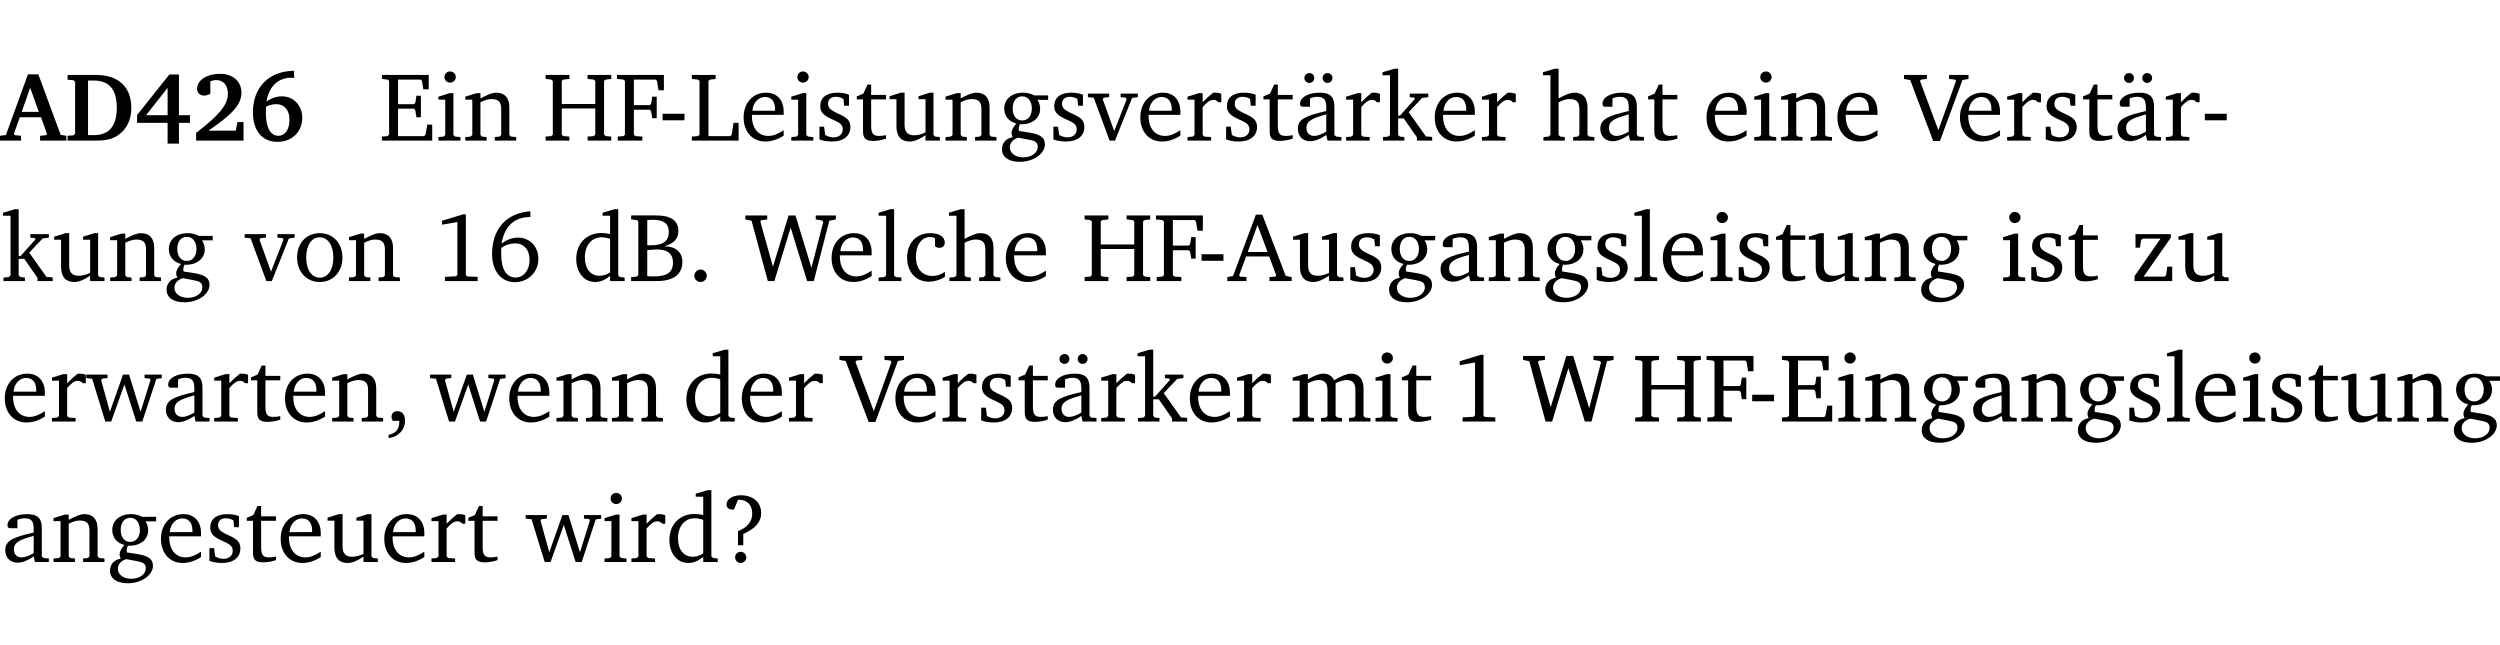 <?xml version="1.0" encoding="UTF-8" standalone="no"?>
<svg
   width="244.66pt"
   height="63.08pt"
   viewBox="0 0 244.66 63.08"
   version="1.2"
   id="svg500"
   sodipodi:docname="5c5923f822c4.pdf"
   xmlns:inkscape="http://www.inkscape.org/namespaces/inkscape"
   xmlns:sodipodi="http://sodipodi.sourceforge.net/DTD/sodipodi-0.dtd"
   xmlns:xlink="http://www.w3.org/1999/xlink"
   xmlns="http://www.w3.org/2000/svg"
   xmlns:svg="http://www.w3.org/2000/svg">
  <sodipodi:namedview
     id="namedview502"
     pagecolor="#ffffff"
     bordercolor="#000000"
     borderopacity="0.25"
     inkscape:showpageshadow="2"
     inkscape:pageopacity="0.0"
     inkscape:pagecheckerboard="0"
     inkscape:deskcolor="#d1d1d1"
     inkscape:document-units="pt" />
  <defs
     id="defs127">
    <g
       id="g125">
      <symbol
         overflow="visible"
         id="glyph0-0">
        <path
           style="stroke:none"
           d=""
           id="path2" />
      </symbol>
      <symbol
         overflow="visible"
         id="glyph0-1">
        <path
           style="stroke:none"
           d="m 2.625,-6.484 -2.156,5.938 -0.578,0.078 V 0 h 2.062 V -0.469 L 1.344,-0.531 1.25,-0.656 1.828,-2.281 H 3.906 l 0.578,1.625 -0.062,0.125 -0.609,0.062 V 0 h 2.578 v -0.469 l -0.562,-0.094 -2.188,-5.922 z m 0.219,1.312 L 3.688,-2.812 H 2.016 Z m 0,0"
           id="path5" />
      </symbol>
      <symbol
         overflow="visible"
         id="glyph0-2">
        <path
           style="stroke:none"
           d="M 3.062,-6.422 H 0.281 v 0.469 L 0.859,-5.906 1.016,-5.75 v 5.078 L 0.859,-0.516 0.281,-0.469 V 0 H 3.062 c 0.969,0 1.688,-0.141 2.266,-0.609 0.781,-0.578 1.188,-1.469 1.188,-2.594 0,-2.016 -1.234,-3.219 -3.453,-3.219 z M 2.281,-5.875 h 0.547 c 1.516,0 2.266,0.859 2.266,2.656 0,1.797 -0.75,2.688 -2.266,2.688 H 2.281 Z m 0,0"
           id="path8" />
      </symbol>
      <symbol
         overflow="visible"
         id="glyph0-3">
        <path
           style="stroke:none"
           d="M 3.391,-6.469 0.234,-2.5 v 0.766 H 3.219 v 2.031 h 1.109 v -2.031 H 5.406 v -0.75 H 4.328 V -6.469 Z m -0.172,1.312 v 2.672 H 1.109 Z m 0,0"
           id="path11" />
      </symbol>
      <symbol
         overflow="visible"
         id="glyph0-4">
        <path
           style="stroke:none"
           d="m 1.656,-0.969 c 2.125,-1.453 3.234,-2.469 3.234,-3.703 0,-1.109 -0.812,-1.859 -2.094,-1.859 -1.375,0 -2.25,0.672 -2.25,1.469 0,0.391 0.266,0.656 0.688,0.656 0.188,0 0.391,-0.047 0.609,-0.172 v -1.219 c 0.188,-0.078 0.375,-0.125 0.547,-0.125 0.734,0 1.172,0.484 1.172,1.344 0,1.188 -1.078,2.25 -3.109,3.828 V 0 H 5.094 V -1.812 H 4.5 l -0.172,0.844 z m 0,0"
           id="path14" />
      </symbol>
      <symbol
         overflow="visible"
         id="glyph0-5">
        <path
           style="stroke:none"
           d="m 4.484,-6.828 c -2.469,0.016 -4.031,1.625 -4.031,4.062 0,1.812 0.922,2.891 2.391,2.891 1.422,0 2.438,-0.969 2.438,-2.359 0,-1.203 -0.859,-2.094 -1.969,-2.094 -0.547,0 -1.047,0.172 -1.531,0.5 0.25,-1.438 1.047,-2.234 2.297,-2.328 l 0.406,0.031 z m -2.75,3.516 c 0.312,-0.172 0.656,-0.25 1.016,-0.25 0.781,0 1.281,0.578 1.281,1.516 0,1 -0.453,1.578 -1.078,1.578 -0.766,0 -1.234,-0.766 -1.234,-2.281 0,-0.078 0,-0.281 0.016,-0.562 z m 0,0"
           id="path17" />
      </symbol>
      <symbol
         overflow="visible"
         id="glyph1-0">
        <path
           style="stroke:none"
           d=""
           id="path20" />
      </symbol>
      <symbol
         overflow="visible"
         id="glyph1-1">
        <path
           style="stroke:none"
           d="M 0.312,0 H 5.234 V -1.562 H 4.75 l -0.172,0.969 -0.125,0.156 h -2.562 V -3.125 h 1.562 l 0.125,0.156 0.109,0.688 H 4.125 V -4.391 H 3.688 l -0.109,0.703 -0.125,0.125 h -1.562 V -5.969 H 4.094 l 0.141,0.141 0.125,0.812 h 0.531 v -1.406 H 0.312 v 0.391 l 0.547,0.062 0.156,0.125 v 5.266 L 0.859,-0.438 0.312,-0.391 Z m 0,0"
           id="path23" />
      </symbol>
      <symbol
         overflow="visible"
         id="glyph1-2">
        <path
           style="stroke:none"
           d="m 1.469,-6.766 c -0.297,0 -0.547,0.234 -0.547,0.547 0,0.312 0.25,0.547 0.547,0.547 0.312,0 0.562,-0.234 0.562,-0.547 0,-0.297 -0.25,-0.547 -0.562,-0.547 z m -0.031,2.125 -1.109,0.344 V -4 H 1 v 3.453 L 0.844,-0.391 0.328,-0.344 V 0 h 2.156 V -0.344 L 1.969,-0.391 1.797,-0.547 v -4.094 z m 0,0"
           id="path26" />
      </symbol>
      <symbol
         overflow="visible"
         id="glyph1-3">
        <path
           style="stroke:none"
           d="M 0.281,0 H 2.375 V -0.344 L 1.922,-0.391 1.766,-0.547 V -3.75 c 0.406,-0.203 0.766,-0.312 1.062,-0.312 0.703,0 0.969,0.281 0.969,0.984 v 2.531 l -0.156,0.156 -0.469,0.047 V 0 h 2.094 V -0.344 L 4.75,-0.391 4.594,-0.547 v -2.688 c 0,-0.969 -0.469,-1.453 -1.297,-1.453 -0.406,0 -0.891,0.219 -1.531,0.562 v -0.516 h -0.375 L 0.281,-4.297 V -4 h 0.688 v 3.453 L 0.797,-0.391 0.281,-0.344 Z m 0,0"
           id="path29" />
      </symbol>
      <symbol
         overflow="visible"
         id="glyph1-4">
        <path
           style="stroke:none"
           d="m 0.312,-6.422 v 0.391 l 0.547,0.062 0.156,0.125 v 5.266 L 0.859,-0.438 0.312,-0.391 V 0 H 2.641 V -0.391 L 2.047,-0.438 1.891,-0.578 v -2.562 h 3.281 v 2.562 L 5.016,-0.438 4.422,-0.391 V 0 h 2.312 V -0.391 L 6.203,-0.438 6.031,-0.578 V -5.844 l 0.172,-0.125 0.531,-0.062 v -0.391 h -2.312 v 0.391 l 0.594,0.062 0.156,0.125 v 2.266 H 1.891 V -5.844 l 0.156,-0.125 0.594,-0.062 v -0.391 z m 0,0"
           id="path32" />
      </symbol>
      <symbol
         overflow="visible"
         id="glyph1-5">
        <path
           style="stroke:none"
           d="M 0.312,0 H 2.719 V -0.391 L 2.047,-0.438 1.891,-0.578 v -2.438 h 1.562 L 3.578,-2.875 3.688,-2.188 H 4.125 V -4.297 H 3.688 l -0.109,0.703 -0.125,0.125 h -1.562 v -2.5 H 4.031 l 0.125,0.141 0.141,0.906 h 0.531 v -1.5 h -4.594 v 0.391 l 0.625,0.062 0.156,0.125 v 5.266 L 0.859,-0.438 0.312,-0.391 Z m 0,0"
           id="path35" />
      </symbol>
      <symbol
         overflow="visible"
         id="glyph1-6">
        <path
           style="stroke:none"
           d="m 0.453,-2.625 v 0.641 H 2.594 V -2.625 Z m 0,0"
           id="path38" />
      </symbol>
      <symbol
         overflow="visible"
         id="glyph1-7">
        <path
           style="stroke:none"
           d="M 0.266,0 H 4.844 v -1.734 h -0.5 l -0.172,1.141 -0.125,0.156 h -2.156 v -5.406 l 0.156,-0.125 0.547,-0.062 V -6.422 H 0.266 v 0.391 l 0.594,0.062 0.156,0.125 v 5.266 l -0.156,0.141 -0.594,0.047 z m 0,0"
           id="path41" />
      </symbol>
      <symbol
         overflow="visible"
         id="glyph1-8">
        <path
           style="stroke:none"
           d="m 4.281,-1.016 c -0.547,0.359 -1.016,0.562 -1.5,0.562 -0.969,0 -1.609,-0.734 -1.609,-1.953 0,-0.031 0,-0.078 0,-0.109 H 4.281 c 0,-0.109 0,-0.203 0,-0.297 0,-1.172 -0.672,-1.875 -1.719,-1.875 -1.281,0 -2.203,0.984 -2.203,2.422 0,1.406 0.859,2.359 2.125,2.359 0.609,0 1.219,-0.203 1.797,-0.578 z M 3.438,-2.922 H 1.219 c 0.062,-0.812 0.609,-1.344 1.219,-1.344 0.641,0 1,0.422 1,1.203 0,0.047 0,0.094 0,0.141 z m 0,0"
           id="path44" />
      </symbol>
      <symbol
         overflow="visible"
         id="glyph1-9">
        <path
           style="stroke:none"
           d="M 3.297,-4.484 C 2.969,-4.625 2.594,-4.688 2.172,-4.688 c -1.094,0 -1.688,0.484 -1.688,1.328 0,0.641 0.422,0.953 1.234,1.312 0.625,0.281 0.969,0.453 0.969,0.953 0,0.453 -0.344,0.781 -0.906,0.781 -0.266,0 -0.531,-0.078 -0.812,-0.234 l -0.109,-0.812 H 0.406 v 1.25 c 0.328,0.125 0.75,0.203 1.234,0.203 1.125,0 1.797,-0.547 1.797,-1.438 0,-0.359 -0.141,-0.641 -0.375,-0.828 -0.312,-0.25 -0.672,-0.391 -1,-0.547 C 1.516,-2.984 1.25,-3.188 1.25,-3.594 c 0,-0.438 0.281,-0.688 0.781,-0.688 0.234,0 0.469,0.062 0.719,0.203 l 0.078,0.672 h 0.469 z m 0,0"
           id="path47" />
      </symbol>
      <symbol
         overflow="visible"
         id="glyph1-10">
        <path
           style="stroke:none"
           d="m 0.844,-4.031 v 3.094 c 0,0.672 0.203,0.969 1,0.969 0.359,0 0.797,-0.062 1.25,-0.219 v -0.344 c -0.219,0.047 -0.438,0.078 -0.672,0.078 -0.656,0 -0.781,-0.328 -0.781,-1.047 V -4.031 H 3.094 v -0.438 H 1.641 V -5.484 H 1.281 L 0.875,-4.594 0.234,-4.328 v 0.297 z m 0,0"
           id="path50" />
      </symbol>
      <symbol
         overflow="visible"
         id="glyph1-11">
        <path
           style="stroke:none"
           d="M 1.359,-4.688 0.25,-4.344 v 0.297 H 0.922 V -1.375 c 0,0.969 0.469,1.469 1.281,1.469 0.469,0 0.984,-0.219 1.562,-0.625 V 0 h 1.406 V -0.344 L 4.719,-0.391 4.547,-0.547 V -4.688 H 4.188 l -1.109,0.344 v 0.297 h 0.688 v 3.25 C 3.359,-0.609 3,-0.516 2.656,-0.516 c -0.641,0 -0.938,-0.328 -0.938,-1.016 V -4.688 Z m 0,0"
           id="path53" />
      </symbol>
      <symbol
         overflow="visible"
         id="glyph1-12">
        <path
           style="stroke:none"
           d="M 3.531,-4.422 C 3.172,-4.609 2.812,-4.688 2.453,-4.688 c -1.141,0 -1.859,0.641 -1.859,1.562 0,0.719 0.453,1.281 1.188,1.453 -0.312,0.359 -0.469,0.656 -0.469,0.906 0,0.156 0.047,0.297 0.109,0.438 C 0.766,-0.219 0.375,0.234 0.375,0.844 0.375,1.609 1.016,2.078 2.109,2.078 2.844,2.078 3.5,1.859 4,1.453 4.375,1.141 4.578,0.734 4.578,0.375 c 0,-0.703 -0.5,-1 -1.625,-1.172 L 2.031,-0.938 c 0,-0.109 -0.016,-0.188 -0.016,-0.234 0,-0.141 0.047,-0.297 0.109,-0.422 0.062,0 0.109,0 0.156,0 1.109,0 1.828,-0.641 1.828,-1.5 0,-0.328 -0.078,-0.609 -0.266,-0.891 h 1.047 v -0.438 z m -1.172,0.094 c 0.547,0 0.938,0.453 0.938,1.188 0,0.719 -0.391,1.172 -0.938,1.172 -0.562,0 -0.938,-0.453 -0.938,-1.172 0,-0.734 0.375,-1.188 0.938,-1.188 z M 1.969,-0.281 2.891,-0.109 C 3.562,0.016 3.875,0.109 3.875,0.625 c 0,0.547 -0.578,1.016 -1.422,1.016 -0.797,0 -1.312,-0.438 -1.312,-0.984 0,-0.422 0.297,-0.781 0.828,-0.938 z m 0,0"
           id="path56" />
      </symbol>
      <symbol
         overflow="visible"
         id="glyph1-13">
        <path
           style="stroke:none"
           d="M -0.047,-4.594 V -4.25 L 0.531,-4.188 2.078,0 h 0.531 L 4.281,-4.172 4.844,-4.25 V -4.594 H 3.156 V -4.25 l 0.516,0.047 0.078,0.156 -1.219,3.125 -1.125,-3.125 0.109,-0.156 L 2.031,-4.25 v -0.344 z m 0,0"
           id="path59" />
      </symbol>
      <symbol
         overflow="visible"
         id="glyph1-14">
        <path
           style="stroke:none"
           d="m 0.281,0 h 2.312 V -0.344 L 1.922,-0.391 1.766,-0.547 V -3.281 c 0.391,-0.453 0.719,-0.703 1.031,-0.703 0.203,0 0.375,0.078 0.5,0.234 H 3.594 V -4.578 C 3.391,-4.656 3.219,-4.688 3.016,-4.688 c -0.078,0 -0.156,0 -0.234,0.016 C 2.438,-4.406 2.094,-4.094 1.766,-3.75 v -0.891 h -0.375 L 0.281,-4.297 V -4 h 0.688 v 3.453 L 0.797,-0.391 0.281,-0.344 Z m 0,0"
           id="path62" />
      </symbol>
      <symbol
         overflow="visible"
         id="glyph1-15">
        <path
           style="stroke:none"
           d="M 3.188,-0.547 3.312,0 H 4.672 V -0.344 L 4.156,-0.391 3.984,-0.547 V -3.312 c 0,-0.969 -0.422,-1.375 -1.422,-1.375 -1.203,0 -1.938,0.484 -1.938,1.078 0,0.219 0.078,0.297 0.297,0.297 H 1.594 V -4.125 c 0.25,-0.109 0.484,-0.156 0.719,-0.156 0.688,0 0.875,0.328 0.875,1.078 v 0.312 C 1.281,-2.438 0.406,-2.156 0.406,-1.156 c 0,0.719 0.469,1.219 1.219,1.219 0.453,0 0.969,-0.203 1.562,-0.609 z m 0,-0.328 C 2.719,-0.609 2.328,-0.453 2.016,-0.453 1.531,-0.453 1.25,-0.766 1.25,-1.234 1.25,-1.938 1.844,-2.188 3.188,-2.562 Z M 1.547,-6.609 c -0.281,0 -0.5,0.219 -0.5,0.484 0,0.266 0.219,0.484 0.5,0.484 0.266,0 0.469,-0.219 0.469,-0.484 0,-0.266 -0.203,-0.484 -0.469,-0.484 z m 1.766,0 c -0.266,0 -0.484,0.219 -0.484,0.484 0,0.266 0.219,0.484 0.484,0.484 0.266,0 0.484,-0.219 0.484,-0.484 0,-0.266 -0.219,-0.484 -0.484,-0.484 z m 0,0"
           id="path65" />
      </symbol>
      <symbol
         overflow="visible"
         id="glyph1-16">
        <path
           style="stroke:none"
           d="m 0.234,0 h 2.094 v -0.344 l -0.438,-0.047 -0.172,-0.156 v -1.625 H 2.266 L 3.562,-0.312 V 0 H 5.047 V -0.359 L 4.438,-0.406 2.75,-2.781 4.062,-4.172 4.672,-4.25 v -0.344 h -1.812 V -4.25 l 0.438,0.047 0.062,0.125 -1.469,1.641 H 1.719 v -4.594 h -0.375 L 0.188,-6.688 v 0.297 h 0.734 v 5.844 L 0.75,-0.391 0.234,-0.344 Z m 0,0"
           id="path68" />
      </symbol>
      <symbol
         overflow="visible"
         id="glyph1-17">
        <path
           style="stroke:none"
           d="M 1.344,-7.031 0.188,-6.688 v 0.297 h 0.734 v 5.844 L 0.75,-0.391 0.234,-0.344 V 0 h 2.094 V -0.344 L 1.891,-0.391 1.719,-0.547 V -3.75 c 0.406,-0.203 0.766,-0.312 1.062,-0.312 0.703,0 0.969,0.281 0.969,0.984 v 2.531 l -0.172,0.156 -0.438,0.047 V 0 H 5.219 v -0.344 l -0.5,-0.047 -0.172,-0.156 v -2.688 c 0,-0.969 -0.453,-1.453 -1.281,-1.453 -0.422,0 -0.906,0.219 -1.547,0.562 v -2.906 z m 0,0"
           id="path71" />
      </symbol>
      <symbol
         overflow="visible"
         id="glyph1-18">
        <path
           style="stroke:none"
           d="M 3.188,-0.547 3.312,0 H 4.672 V -0.344 L 4.156,-0.391 3.984,-0.547 V -3.312 c 0,-0.969 -0.422,-1.375 -1.422,-1.375 -1.203,0 -1.938,0.484 -1.938,1.078 0,0.219 0.078,0.297 0.297,0.297 H 1.594 V -4.125 c 0.25,-0.109 0.484,-0.156 0.719,-0.156 0.688,0 0.875,0.328 0.875,1.078 v 0.312 C 1.281,-2.438 0.406,-2.156 0.406,-1.156 c 0,0.719 0.469,1.219 1.219,1.219 0.453,0 0.969,-0.203 1.562,-0.609 z m 0,-0.328 C 2.719,-0.609 2.328,-0.453 2.016,-0.453 1.531,-0.453 1.25,-0.766 1.25,-1.234 1.25,-1.938 1.844,-2.188 3.188,-2.562 Z m 0,0"
           id="path74" />
      </symbol>
      <symbol
         overflow="visible"
         id="glyph1-19">
        <path
           style="stroke:none"
           d="m -0.219,-6.422 v 0.391 l 0.609,0.109 2.25,5.969 h 0.656 L 5.5,-5.922 6.094,-6.031 V -6.422 H 4.188 v 0.391 l 0.594,0.062 0.094,0.125 -1.734,4.828 -1.797,-4.828 0.109,-0.125 0.562,-0.062 v -0.391 z m 0,0"
           id="path77" />
      </symbol>
      <symbol
         overflow="visible"
         id="glyph1-20">
        <path
           style="stroke:none"
           d="m 2.578,-4.688 c -1.297,0 -2.219,0.953 -2.219,2.391 0,1.406 0.938,2.391 2.219,2.391 1.281,0 2.219,-0.984 2.219,-2.391 0,-1.422 -0.938,-2.391 -2.219,-2.391 z m 0,0.406 c 0.766,0 1.328,0.75 1.328,1.984 0,1.234 -0.562,1.969 -1.328,1.969 -0.766,0 -1.328,-0.75 -1.328,-1.969 0,-1.25 0.547,-1.984 1.328,-1.984 z m 0,0"
           id="path80" />
      </symbol>
      <symbol
         overflow="visible"
         id="glyph1-21">
        <path
           style="stroke:none"
           d="m 2.969,-6.531 -2.062,0.625 v 0.391 l 1.5,-0.266 V -0.625 l -0.125,0.156 -1.094,0.062 V 0 h 3.203 v -0.406 l -1.031,-0.047 -0.125,-0.141 v -5.938 z m 0,0"
           id="path83" />
      </symbol>
      <symbol
         overflow="visible"
         id="glyph1-22">
        <path
           style="stroke:none"
           d="m 4.234,-6.828 c -2.344,0.156 -3.75,1.734 -3.75,4.172 0,1.734 0.938,2.766 2.219,2.766 1.312,0 2.312,-0.984 2.312,-2.281 0,-1.219 -0.844,-2.078 -1.984,-2.078 -0.562,0 -1.125,0.203 -1.625,0.578 0.297,-1.703 1.266,-2.594 2.797,-2.594 0.016,0 0.031,0 0.031,0 z M 1.391,-3.25 c 0.391,-0.281 0.859,-0.438 1.375,-0.438 0.812,0 1.391,0.625 1.391,1.609 0,1 -0.578,1.734 -1.375,1.734 -0.891,0 -1.406,-0.797 -1.406,-2.328 0,-0.172 0,-0.375 0.016,-0.578 z m 0,0"
           id="path86" />
      </symbol>
      <symbol
         overflow="visible"
         id="glyph1-23">
        <path
           style="stroke:none"
           d="M 3.656,-6.391 V -4.594 C 3.359,-4.672 3.078,-4.703 2.812,-4.703 c -1.453,0 -2.469,1.016 -2.469,2.547 0,1.344 0.797,2.25 1.844,2.25 0.531,0 0.984,-0.203 1.469,-0.594 V 0 H 5.078 V -0.344 L 4.625,-0.391 4.453,-0.547 V -7.031 H 4.094 L 2.922,-6.688 v 0.297 z m 0,5.547 C 3.312,-0.625 2.969,-0.516 2.625,-0.516 c -0.859,0 -1.438,-0.672 -1.438,-1.797 0,-1.203 0.672,-1.969 1.641,-1.969 0.219,0 0.516,0.047 0.828,0.156 z m 0,0"
           id="path89" />
      </symbol>
      <symbol
         overflow="visible"
         id="glyph1-24">
        <path
           style="stroke:none"
           d="m 0.312,-6.422 v 0.391 l 0.547,0.062 0.156,0.125 v 5.266 L 0.859,-0.438 0.312,-0.391 V 0 h 2.531 c 1.625,0 2.484,-0.672 2.484,-1.875 0,-0.938 -0.641,-1.516 -1.766,-1.531 0.906,-0.25 1.375,-0.734 1.375,-1.469 0,-1.047 -0.719,-1.547 -2.188,-1.547 z m 1.578,2.906 V -5.969 C 2.125,-5.969 2.297,-6 2.422,-6 3.484,-6 4,-5.609 4,-4.828 4,-3.906 3.438,-3.5 2.25,-3.5 c -0.125,0 -0.234,0 -0.359,-0.016 z m 0,3.031 V -3.031 c 0.359,-0.031 0.688,-0.062 0.938,-0.062 1.047,0 1.578,0.422 1.578,1.281 0,0.969 -0.594,1.359 -1.875,1.359 -0.203,0 -0.422,0 -0.641,-0.031 z m 0,0"
           id="path92" />
      </symbol>
      <symbol
         overflow="visible"
         id="glyph1-25">
        <path
           style="stroke:none"
           d="M 1.328,-1.125 C 1,-1.125 0.719,-0.859 0.719,-0.516 0.719,-0.172 1,0.094 1.328,0.094 1.656,0.094 1.938,-0.188 1.938,-0.516 1.938,-0.859 1.656,-1.125 1.328,-1.125 Z m 0,0"
           id="path95" />
      </symbol>
      <symbol
         overflow="visible"
         id="glyph1-26">
        <path
           style="stroke:none"
           d="M 2.203,0 H 2.844 L 4.438,-5.234 6.047,0 h 0.656 l 1.516,-5.906 0.641,-0.125 v -0.391 h -1.969 v 0.391 l 0.641,0.109 0.094,0.141 -1.156,4.484 -1.562,-5.125 H 4.234 l -1.531,5.016 -1.234,-4.422 0.078,-0.125 0.594,-0.078 V -6.422 H 0 v 0.391 l 0.609,0.125 z m 0,0"
           id="path98" />
      </symbol>
      <symbol
         overflow="visible"
         id="glyph1-27">
        <path
           style="stroke:none"
           d="M 0.266,0 H 2.5 V -0.344 L 1.953,-0.391 1.781,-0.547 V -7.031 H 1.422 l -1.156,0.344 v 0.297 H 1 v 5.844 l -0.172,0.156 -0.562,0.047 z m 0,0"
           id="path101" />
      </symbol>
      <symbol
         overflow="visible"
         id="glyph1-28">
        <path
           style="stroke:none"
           d="m 4.062,-0.406 v -0.5 C 3.656,-0.625 3.266,-0.5 2.844,-0.5 c -0.984,0 -1.625,-0.688 -1.625,-1.875 0,-1.203 0.594,-1.938 1.406,-1.938 0.172,0 0.312,0.047 0.469,0.141 v 0.781 C 3.234,-3.297 3.375,-3.25 3.516,-3.25 c 0.328,0 0.531,-0.203 0.531,-0.516 C 4.047,-4.312 3.531,-4.688 2.625,-4.688 c -1.344,0 -2.266,0.953 -2.266,2.391 0,1.406 0.844,2.359 2.141,2.359 0.516,0 1.031,-0.156 1.562,-0.469 z m 0,0"
           id="path104" />
      </symbol>
      <symbol
         overflow="visible"
         id="glyph1-29">
        <path
           style="stroke:none"
           d="m 2.719,-6.5 -2.234,6 -0.562,0.109 V 0 h 1.875 v -0.391 l -0.625,-0.047 -0.094,-0.141 0.688,-1.828 h 2.25 l 0.688,1.828 -0.062,0.141 -0.594,0.047 V 0 H 6.219 V -0.391 L 5.641,-0.5 3.344,-6.5 Z M 2.875,-5.484 3.859,-2.844 h -1.938 z m 0,0"
           id="path107" />
      </symbol>
      <symbol
         overflow="visible"
         id="glyph1-30">
        <path
           style="stroke:none"
           d="M 0.438,0 H 4.125 V -1.406 H 3.641 L 3.531,-0.594 3.391,-0.438 h -2.062 l 2.656,-3.797 V -4.594 H 0.531 v 1.328 h 0.438 L 1.078,-4 1.219,-4.156 H 2.984 L 0.438,-0.484 Z m 0,0"
           id="path110" />
      </symbol>
      <symbol
         overflow="visible"
         id="glyph1-31">
        <path
           style="stroke:none"
           d="M -0.016,-4.594 V -4.25 L 0.562,-4.188 1.844,0 H 2.422 L 3.719,-3.625 4.875,0 H 5.469 L 6.844,-4.172 7.375,-4.25 V -4.594 H 5.688 V -4.25 l 0.516,0.047 0.062,0.156 -0.969,3.094 -1.125,-3.641 H 3.578 L 2.297,-0.953 1.438,-4.047 1.547,-4.203 2.062,-4.25 v -0.344 z m 0,0"
           id="path113" />
      </symbol>
      <symbol
         overflow="visible"
         id="glyph1-32">
        <path
           style="stroke:none"
           d="m 0.375,1.609 c 0.969,-0.094 1.609,-0.844 1.609,-1.672 0,-0.609 -0.281,-0.953 -0.766,-0.953 -0.312,0 -0.562,0.219 -0.562,0.531 0,0.172 0.047,0.297 0.156,0.422 h 0.609 c 0,0.031 0,0.078 0,0.094 0,0.703 -0.344,1.141 -1.047,1.266 z m 0,0"
           id="path116" />
      </symbol>
      <symbol
         overflow="visible"
         id="glyph1-33">
        <path
           style="stroke:none"
           d="M 4.344,-4.047 C 4.125,-4.469 3.766,-4.688 3.297,-4.688 c -0.406,0 -0.906,0.188 -1.531,0.562 v -0.516 h -0.375 L 0.281,-4.297 V -4 h 0.688 v 3.453 L 0.797,-0.391 0.281,-0.344 V 0 H 2.375 V -0.344 L 1.922,-0.391 1.766,-0.547 V -3.75 C 2.188,-3.953 2.531,-4.062 2.844,-4.062 c 0.578,0 0.844,0.312 0.844,0.984 v 2.531 L 3.531,-0.391 3.062,-0.344 V 0 H 5.109 V -0.344 L 4.656,-0.391 4.484,-0.547 V -3.75 c 0.406,-0.203 0.781,-0.312 1.078,-0.312 0.594,0 0.859,0.312 0.859,0.984 v 2.531 L 6.25,-0.391 5.797,-0.344 V 0 h 2.094 V -0.344 L 7.375,-0.391 7.219,-0.547 v -2.688 c 0,-0.953 -0.484,-1.453 -1.234,-1.453 -0.375,0 -0.922,0.219 -1.641,0.641 z m 0,0"
           id="path119" />
      </symbol>
      <symbol
         overflow="visible"
         id="glyph1-34">
        <path
           style="stroke:none"
           d="m 2.172,-2.75 c 1.172,-0.516 1.75,-1.156 1.75,-2.047 0,-1.031 -0.766,-1.734 -1.984,-1.734 -0.859,0 -1.406,0.406 -1.406,0.891 0,0.312 0.203,0.5 0.562,0.5 0.062,0 0.125,0 0.172,0 L 1.656,-6.094 c 0.031,0 0.031,0 0.062,0 0.844,0 1.328,0.5 1.328,1.344 0,0.797 -0.469,1.375 -1.391,1.719 v 1.391 H 2.172 Z M 1.906,-1 C 1.609,-1 1.375,-0.766 1.375,-0.453 c 0,0.297 0.234,0.547 0.531,0.547 0.312,0 0.562,-0.25 0.562,-0.547 C 2.469,-0.766 2.219,-1 1.906,-1 Z m 0,0"
           id="path122" />
      </symbol>
    </g>
  </defs>
  <g
     id="surface1"
     transform="translate(-46.663,-104.995)">
    <path
       style="fill:none;stroke:#000000;stroke-width:0.01;stroke-linecap:butt;stroke-linejoin:miter;stroke-miterlimit:10;stroke-opacity:0.01"
       d="M 3.4375e-4,-0.001 H 218.27"
       transform="matrix(1,0,0,-1,46.777,104.999)"
       id="path129" />
    <g
       style="fill:#000000;fill-opacity:1"
       id="g141">
      <use
         xlink:href="#glyph0-1"
         x="46.772"
         y="118.752"
         id="use131" />
      <use
         xlink:href="#glyph0-2"
         x="52.998"
         y="118.752"
         id="use133" />
      <use
         xlink:href="#glyph0-3"
         x="59.846"
         y="118.752"
         id="use135" />
      <use
         xlink:href="#glyph0-4"
         x="65.403"
         y="118.752"
         id="use137" />
      <use
         xlink:href="#glyph0-5"
         x="70.96"
         y="118.752"
         id="use139" />
    </g>
    <g
       style="fill:#000000;fill-opacity:1"
       id="g149">
      <use
         xlink:href="#glyph1-1"
         x="83.728"
         y="118.752"
         id="use143" />
      <use
         xlink:href="#glyph1-2"
         x="89.237"
         y="118.752"
         id="use145" />
      <use
         xlink:href="#glyph1-3"
         x="91.915"
         y="118.752"
         id="use147" />
    </g>
    <g
       style="fill:#000000;fill-opacity:1"
       id="g155">
      <use
         xlink:href="#glyph1-4"
         x="99.748"
         y="118.752"
         id="use151" />
      <use
         xlink:href="#glyph1-5"
         x="106.806"
         y="118.752"
         id="use153" />
    </g>
    <g
       style="fill:#000000;fill-opacity:1"
       id="g197">
      <use
         xlink:href="#glyph1-6"
         x="111.053"
         y="118.752"
         id="use157" />
      <use
         xlink:href="#glyph1-7"
         x="114.104"
         y="118.752"
         id="use159" />
      <use
         xlink:href="#glyph1-8"
         x="119.077"
         y="118.752"
         id="use161" />
      <use
         xlink:href="#glyph1-2"
         x="123.773"
         y="118.752"
         id="use163" />
      <use
         xlink:href="#glyph1-9"
         x="126.451"
         y="118.752"
         id="use165" />
      <use
         xlink:href="#glyph1-10"
         x="130.277"
         y="118.752"
         id="use167" />
      <use
         xlink:href="#glyph1-11"
         x="133.471"
         y="118.752"
         id="use169" />
      <use
         xlink:href="#glyph1-3"
         x="138.913"
         y="118.752"
         id="use171" />
      <use
         xlink:href="#glyph1-12"
         x="144.346"
         y="118.752"
         id="use173" />
      <use
         xlink:href="#glyph1-9"
         x="149.348"
         y="118.752"
         id="use175" />
      <use
         xlink:href="#glyph1-13"
         x="153.174"
         y="118.752"
         id="use177" />
      <use
         xlink:href="#glyph1-8"
         x="157.898"
         y="118.752"
         id="use179" />
      <use
         xlink:href="#glyph1-14"
         x="162.594"
         y="118.752"
         id="use181" />
      <use
         xlink:href="#glyph1-9"
         x="166.248"
         y="118.752"
         id="use183" />
      <use
         xlink:href="#glyph1-10"
         x="170.074"
         y="118.752"
         id="use185" />
      <use
         xlink:href="#glyph1-15"
         x="173.268"
         y="118.752"
         id="use187" />
      <use
         xlink:href="#glyph1-14"
         x="178.117"
         y="118.752"
         id="use189" />
      <use
         xlink:href="#glyph1-16"
         x="181.771"
         y="118.752"
         id="use191" />
      <use
         xlink:href="#glyph1-8"
         x="186.715"
         y="118.752"
         id="use193" />
      <use
         xlink:href="#glyph1-14"
         x="191.411"
         y="118.752"
         id="use195" />
    </g>
    <g
       style="fill:#000000;fill-opacity:1"
       id="g205">
      <use
         xlink:href="#glyph1-17"
         x="197.475"
         y="118.752"
         id="use199" />
      <use
         xlink:href="#glyph1-18"
         x="202.869"
         y="118.752"
         id="use201" />
      <use
         xlink:href="#glyph1-10"
         x="207.718"
         y="118.752"
         id="use203" />
    </g>
    <g
       style="fill:#000000;fill-opacity:1"
       id="g215">
      <use
         xlink:href="#glyph1-8"
         x="213.313"
         y="118.752"
         id="use207" />
      <use
         xlink:href="#glyph1-2"
         x="218.009"
         y="118.752"
         id="use209" />
      <use
         xlink:href="#glyph1-3"
         x="220.687"
         y="118.752"
         id="use211" />
      <use
         xlink:href="#glyph1-8"
         x="226.12"
         y="118.752"
         id="use213" />
    </g>
    <g
       style="fill:#000000;fill-opacity:1"
       id="g219">
      <use
         xlink:href="#glyph1-19"
         x="233.216"
         y="118.752"
         id="use217" />
    </g>
    <g
       style="fill:#000000;fill-opacity:1"
       id="g235">
      <use
         xlink:href="#glyph1-8"
         x="238.113"
         y="118.752"
         id="use221" />
      <use
         xlink:href="#glyph1-14"
         x="242.809"
         y="118.752"
         id="use223" />
      <use
         xlink:href="#glyph1-9"
         x="246.463"
         y="118.752"
         id="use225" />
      <use
         xlink:href="#glyph1-10"
         x="250.289"
         y="118.752"
         id="use227" />
      <use
         xlink:href="#glyph1-15"
         x="253.483"
         y="118.752"
         id="use229" />
      <use
         xlink:href="#glyph1-14"
         x="258.332"
         y="118.752"
         id="use231" />
      <use
         xlink:href="#glyph1-6"
         x="261.986"
         y="118.752"
         id="use233" />
    </g>
    <g
       style="fill:#000000;fill-opacity:1"
       id="g245">
      <use
         xlink:href="#glyph1-16"
         x="46.772"
         y="132.5"
         id="use237" />
      <use
         xlink:href="#glyph1-11"
         x="51.717"
         y="132.5"
         id="use239" />
      <use
         xlink:href="#glyph1-3"
         x="57.159"
         y="132.5"
         id="use241" />
      <use
         xlink:href="#glyph1-12"
         x="62.591"
         y="132.5"
         id="use243" />
    </g>
    <g
       style="fill:#000000;fill-opacity:1"
       id="g253">
      <use
         xlink:href="#glyph1-13"
         x="70.654"
         y="132.5"
         id="use247" />
      <use
         xlink:href="#glyph1-20"
         x="75.379"
         y="132.5"
         id="use249" />
      <use
         xlink:href="#glyph1-3"
         x="80.534"
         y="132.5"
         id="use251" />
    </g>
    <g
       style="fill:#000000;fill-opacity:1"
       id="g259">
      <use
         xlink:href="#glyph1-21"
         x="89.017"
         y="132.5"
         id="use255" />
      <use
         xlink:href="#glyph1-22"
         x="94.335"
         y="132.5"
         id="use257" />
    </g>
    <g
       style="fill:#000000;fill-opacity:1"
       id="g267">
      <use
         xlink:href="#glyph1-23"
         x="102.713"
         y="132.5"
         id="use261" />
      <use
         xlink:href="#glyph1-24"
         x="108.117"
         y="132.5"
         id="use263" />
      <use
         xlink:href="#glyph1-25"
         x="113.894"
         y="132.5"
         id="use265" />
    </g>
    <g
       style="fill:#000000;fill-opacity:1"
       id="g271">
      <use
         xlink:href="#glyph1-26"
         x="119.603"
         y="132.5"
         id="use269" />
    </g>
    <g
       style="fill:#000000;fill-opacity:1"
       id="g283">
      <use
         xlink:href="#glyph1-8"
         x="127.685"
         y="132.5"
         id="use273" />
      <use
         xlink:href="#glyph1-27"
         x="132.381"
         y="132.5"
         id="use275" />
      <use
         xlink:href="#glyph1-28"
         x="135.078"
         y="132.5"
         id="use277" />
      <use
         xlink:href="#glyph1-17"
         x="139.344"
         y="132.5"
         id="use279" />
      <use
         xlink:href="#glyph1-8"
         x="144.738"
         y="132.5"
         id="use281" />
    </g>
    <g
       style="fill:#000000;fill-opacity:1"
       id="g289">
      <use
         xlink:href="#glyph1-4"
         x="152.495"
         y="132.5"
         id="use285" />
      <use
         xlink:href="#glyph1-5"
         x="159.553"
         y="132.5"
         id="use287" />
    </g>
    <g
       style="fill:#000000;fill-opacity:1"
       id="g325">
      <use
         xlink:href="#glyph1-6"
         x="163.8"
         y="132.5"
         id="use291" />
      <use
         xlink:href="#glyph1-29"
         x="166.851"
         y="132.5"
         id="use293" />
      <use
         xlink:href="#glyph1-11"
         x="172.962"
         y="132.5"
         id="use295" />
      <use
         xlink:href="#glyph1-9"
         x="178.404"
         y="132.5"
         id="use297" />
      <use
         xlink:href="#glyph1-12"
         x="182.23"
         y="132.5"
         id="use299" />
      <use
         xlink:href="#glyph1-18"
         x="187.232"
         y="132.5"
         id="use301" />
      <use
         xlink:href="#glyph1-3"
         x="192.081"
         y="132.5"
         id="use303" />
      <use
         xlink:href="#glyph1-12"
         x="197.513"
         y="132.5"
         id="use305" />
      <use
         xlink:href="#glyph1-9"
         x="202.515"
         y="132.5"
         id="use307" />
      <use
         xlink:href="#glyph1-27"
         x="206.341"
         y="132.5"
         id="use309" />
      <use
         xlink:href="#glyph1-8"
         x="209.038"
         y="132.5"
         id="use311" />
      <use
         xlink:href="#glyph1-2"
         x="213.734"
         y="132.5"
         id="use313" />
      <use
         xlink:href="#glyph1-9"
         x="216.412"
         y="132.5"
         id="use315" />
      <use
         xlink:href="#glyph1-10"
         x="220.238"
         y="132.5"
         id="use317" />
      <use
         xlink:href="#glyph1-11"
         x="223.432"
         y="132.5"
         id="use319" />
      <use
         xlink:href="#glyph1-3"
         x="228.874"
         y="132.5"
         id="use321" />
      <use
         xlink:href="#glyph1-12"
         x="234.307"
         y="132.5"
         id="use323" />
    </g>
    <g
       style="fill:#000000;fill-opacity:1"
       id="g333">
      <use
         xlink:href="#glyph1-2"
         x="242.369"
         y="132.5"
         id="use327" />
      <use
         xlink:href="#glyph1-9"
         x="245.047"
         y="132.5"
         id="use329" />
      <use
         xlink:href="#glyph1-10"
         x="248.873"
         y="132.5"
         id="use331" />
    </g>
    <g
       style="fill:#000000;fill-opacity:1"
       id="g339">
      <use
         xlink:href="#glyph1-30"
         x="255.119"
         y="132.5"
         id="use335" />
      <use
         xlink:href="#glyph1-11"
         x="259.595"
         y="132.5"
         id="use337" />
    </g>
    <g
       style="fill:#000000;fill-opacity:1"
       id="g359">
      <use
         xlink:href="#glyph1-8"
         x="46.772"
         y="146.249"
         id="use341" />
      <use
         xlink:href="#glyph1-14"
         x="51.468"
         y="146.249"
         id="use343" />
      <use
         xlink:href="#glyph1-31"
         x="55.122"
         y="146.249"
         id="use345" />
      <use
         xlink:href="#glyph1-18"
         x="62.496"
         y="146.249"
         id="use347" />
      <use
         xlink:href="#glyph1-14"
         x="67.345"
         y="146.249"
         id="use349" />
      <use
         xlink:href="#glyph1-10"
         x="70.998"
         y="146.249"
         id="use351" />
      <use
         xlink:href="#glyph1-8"
         x="74.193"
         y="146.249"
         id="use353" />
      <use
         xlink:href="#glyph1-3"
         x="78.889"
         y="146.249"
         id="use355" />
      <use
         xlink:href="#glyph1-32"
         x="84.321"
         y="146.249"
         id="use357" />
    </g>
    <g
       style="fill:#000000;fill-opacity:1"
       id="g369">
      <use
         xlink:href="#glyph1-31"
         x="88.768"
         y="146.249"
         id="use361" />
      <use
         xlink:href="#glyph1-8"
         x="96.142"
         y="146.249"
         id="use363" />
      <use
         xlink:href="#glyph1-3"
         x="100.838"
         y="146.249"
         id="use365" />
      <use
         xlink:href="#glyph1-3"
         x="106.271"
         y="146.249"
         id="use367" />
    </g>
    <g
       style="fill:#000000;fill-opacity:1"
       id="g377">
      <use
         xlink:href="#glyph1-23"
         x="113.492"
         y="146.249"
         id="use371" />
      <use
         xlink:href="#glyph1-8"
         x="118.896"
         y="146.249"
         id="use373" />
      <use
         xlink:href="#glyph1-14"
         x="123.592"
         y="146.249"
         id="use375" />
    </g>
    <g
       style="fill:#000000;fill-opacity:1"
       id="g381">
      <use
         xlink:href="#glyph1-19"
         x="129.034"
         y="146.249"
         id="use379" />
    </g>
    <g
       style="fill:#000000;fill-opacity:1"
       id="g401">
      <use
         xlink:href="#glyph1-8"
         x="133.931"
         y="146.249"
         id="use383" />
      <use
         xlink:href="#glyph1-14"
         x="138.627"
         y="146.249"
         id="use385" />
      <use
         xlink:href="#glyph1-9"
         x="142.28"
         y="146.249"
         id="use387" />
      <use
         xlink:href="#glyph1-10"
         x="146.106"
         y="146.249"
         id="use389" />
      <use
         xlink:href="#glyph1-15"
         x="149.3"
         y="146.249"
         id="use391" />
      <use
         xlink:href="#glyph1-14"
         x="154.149"
         y="146.249"
         id="use393" />
      <use
         xlink:href="#glyph1-16"
         x="157.803"
         y="146.249"
         id="use395" />
      <use
         xlink:href="#glyph1-8"
         x="162.747"
         y="146.249"
         id="use397" />
      <use
         xlink:href="#glyph1-14"
         x="167.444"
         y="146.249"
         id="use399" />
    </g>
    <g
       style="fill:#000000;fill-opacity:1"
       id="g409">
      <use
         xlink:href="#glyph1-33"
         x="172.886"
         y="146.249"
         id="use403" />
      <use
         xlink:href="#glyph1-2"
         x="180.948"
         y="146.249"
         id="use405" />
      <use
         xlink:href="#glyph1-10"
         x="183.626"
         y="146.249"
         id="use407" />
    </g>
    <g
       style="fill:#000000;fill-opacity:1"
       id="g413">
      <use
         xlink:href="#glyph1-21"
         x="188.609"
         y="146.249"
         id="use411" />
    </g>
    <g
       style="fill:#000000;fill-opacity:1"
       id="g417">
      <use
         xlink:href="#glyph1-26"
         x="195.715"
         y="146.249"
         id="use415" />
    </g>
    <g
       style="fill:#000000;fill-opacity:1"
       id="g423">
      <use
         xlink:href="#glyph1-4"
         x="206.379"
         y="146.249"
         id="use419" />
      <use
         xlink:href="#glyph1-5"
         x="213.438"
         y="146.249"
         id="use421" />
    </g>
    <g
       style="fill:#000000;fill-opacity:1"
       id="g459">
      <use
         xlink:href="#glyph1-6"
         x="217.684"
         y="146.249"
         id="use425" />
      <use
         xlink:href="#glyph1-1"
         x="220.735"
         y="146.249"
         id="use427" />
      <use
         xlink:href="#glyph1-2"
         x="226.244"
         y="146.249"
         id="use429" />
      <use
         xlink:href="#glyph1-3"
         x="228.922"
         y="146.249"
         id="use431" />
      <use
         xlink:href="#glyph1-12"
         x="234.355"
         y="146.249"
         id="use433" />
      <use
         xlink:href="#glyph1-18"
         x="239.357"
         y="146.249"
         id="use435" />
      <use
         xlink:href="#glyph1-3"
         x="244.206"
         y="146.249"
         id="use437" />
      <use
         xlink:href="#glyph1-12"
         x="249.638"
         y="146.249"
         id="use439" />
      <use
         xlink:href="#glyph1-9"
         x="254.64"
         y="146.249"
         id="use441" />
      <use
         xlink:href="#glyph1-27"
         x="258.466"
         y="146.249"
         id="use443" />
      <use
         xlink:href="#glyph1-8"
         x="261.163"
         y="146.249"
         id="use445" />
      <use
         xlink:href="#glyph1-2"
         x="265.859"
         y="146.249"
         id="use447" />
      <use
         xlink:href="#glyph1-9"
         x="268.537"
         y="146.249"
         id="use449" />
      <use
         xlink:href="#glyph1-10"
         x="272.363"
         y="146.249"
         id="use451" />
      <use
         xlink:href="#glyph1-11"
         x="275.557"
         y="146.249"
         id="use453" />
      <use
         xlink:href="#glyph1-3"
         x="280.999"
         y="146.249"
         id="use455" />
      <use
         xlink:href="#glyph1-12"
         x="286.432"
         y="146.249"
         id="use457" />
    </g>
    <g
       style="fill:#000000;fill-opacity:1"
       id="g483">
      <use
         xlink:href="#glyph1-18"
         x="46.772"
         y="159.997"
         id="use461" />
      <use
         xlink:href="#glyph1-3"
         x="51.621"
         y="159.997"
         id="use463" />
      <use
         xlink:href="#glyph1-12"
         x="57.054"
         y="159.997"
         id="use465" />
      <use
         xlink:href="#glyph1-8"
         x="62.056"
         y="159.997"
         id="use467" />
      <use
         xlink:href="#glyph1-9"
         x="66.752"
         y="159.997"
         id="use469" />
      <use
         xlink:href="#glyph1-10"
         x="70.577"
         y="159.997"
         id="use471" />
      <use
         xlink:href="#glyph1-8"
         x="73.772"
         y="159.997"
         id="use473" />
      <use
         xlink:href="#glyph1-11"
         x="78.468"
         y="159.997"
         id="use475" />
      <use
         xlink:href="#glyph1-8"
         x="83.91"
         y="159.997"
         id="use477" />
      <use
         xlink:href="#glyph1-14"
         x="88.606"
         y="159.997"
         id="use479" />
      <use
         xlink:href="#glyph1-10"
         x="92.259"
         y="159.997"
         id="use481" />
    </g>
    <g
       style="fill:#000000;fill-opacity:1"
       id="g495">
      <use
         xlink:href="#glyph1-31"
         x="98.122"
         y="159.997"
         id="use485" />
      <use
         xlink:href="#glyph1-2"
         x="105.496"
         y="159.997"
         id="use487" />
      <use
         xlink:href="#glyph1-14"
         x="108.174"
         y="159.997"
         id="use489" />
      <use
         xlink:href="#glyph1-23"
         x="111.828"
         y="159.997"
         id="use491" />
      <use
         xlink:href="#glyph1-34"
         x="117.231"
         y="159.997"
         id="use493" />
    </g>
    <path
       style="fill:none;stroke:#000000;stroke-width:0.01;stroke-linecap:butt;stroke-linejoin:miter;stroke-miterlimit:10;stroke-opacity:0.01"
       d="M 3.4375e-4,6.875e-4 H 218.27"
       transform="matrix(1,0,0,-1,46.777,168.071)"
       id="path497" />
  </g>
</svg>
